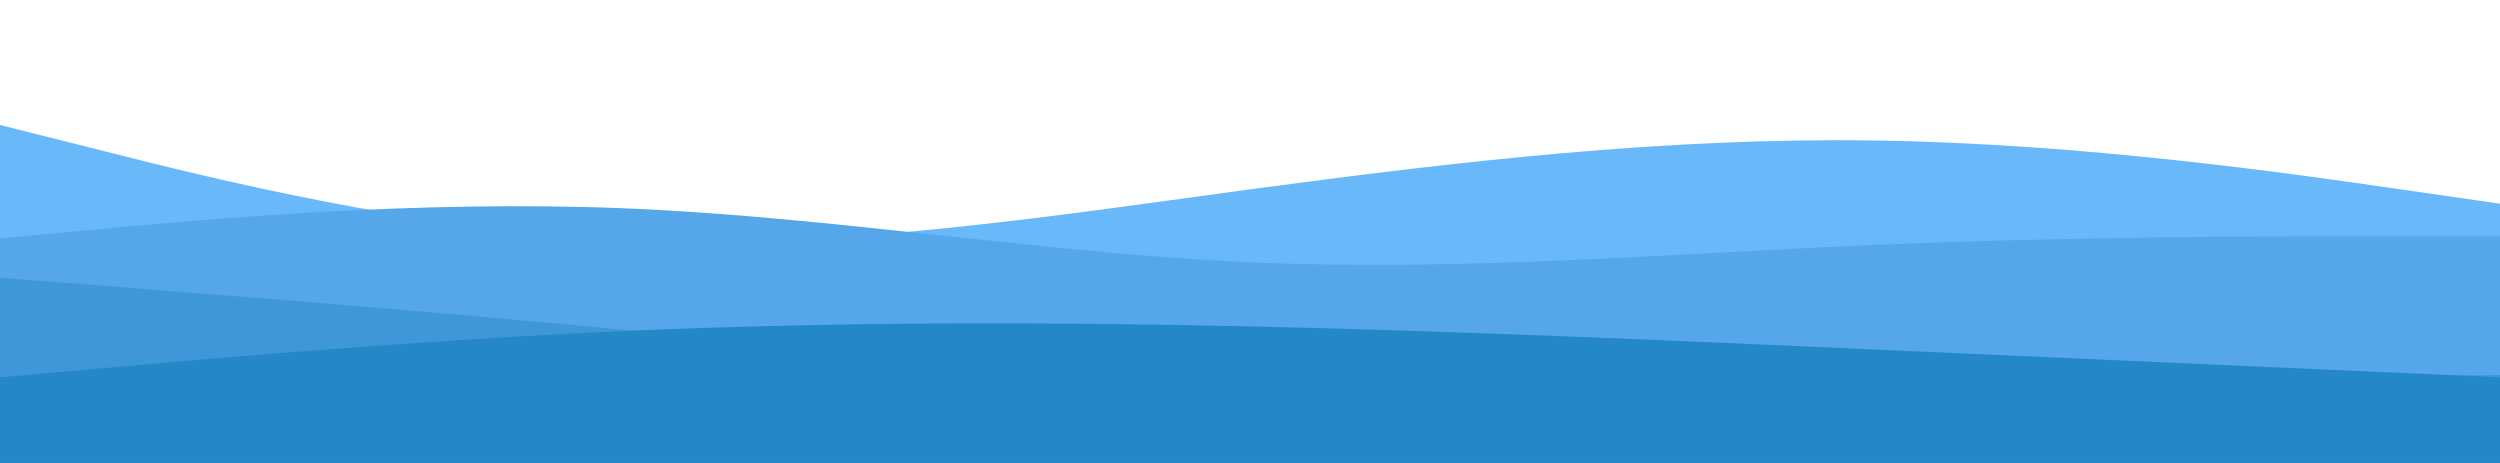 <svg id="visual" viewBox="0 0 1080 200" width="1080" height="200" xmlns="http://www.w3.org/2000/svg" xmlns:xlink="http://www.w3.org/1999/xlink" version="1.1"><path d="M0 54L45 65.3C90 76.7 180 99.3 270 103.7C360 108 450 94 540 81.8C630 69.7 720 59.3 810 60.7C900 62 990 75 1035 81.5L1080 88L1080 201L1035 201C990 201 900 201 810 201C720 201 630 201 540 201C450 201 360 201 270 201C180 201 90 201 45 201L0 201Z" fill="#69b8fa"></path><path d="M0 103L45 98.8C90 94.7 180 86.3 270 90C360 93.7 450 109.3 540 113.3C630 117.3 720 109.7 810 105.8C900 102 990 102 1035 102L1080 102L1080 201L1035 201C990 201 900 201 810 201C720 201 630 201 540 201C450 201 360 201 270 201C180 201 90 201 45 201L0 201Z" fill="#55a7e9"></path><path d="M0 120L45 123.5C90 127 180 134 270 142.5C360 151 450 161 540 164.8C630 168.7 720 166.3 810 164.8C900 163.3 990 162.7 1035 162.3L1080 162L1080 201L1035 201C990 201 900 201 810 201C720 201 630 201 540 201C450 201 360 201 270 201C180 201 90 201 45 201L0 201Z" fill="#3f97d8"></path><path d="M0 163L45 159C90 155 180 147 270 143C360 139 450 139 540 141C630 143 720 147 810 151C900 155 990 159 1035 161L1080 163L1080 201L1035 201C990 201 900 201 810 201C720 201 630 201 540 201C450 201 360 201 270 201C180 201 90 201 45 201L0 201Z" fill="#2487c7"></path></svg>